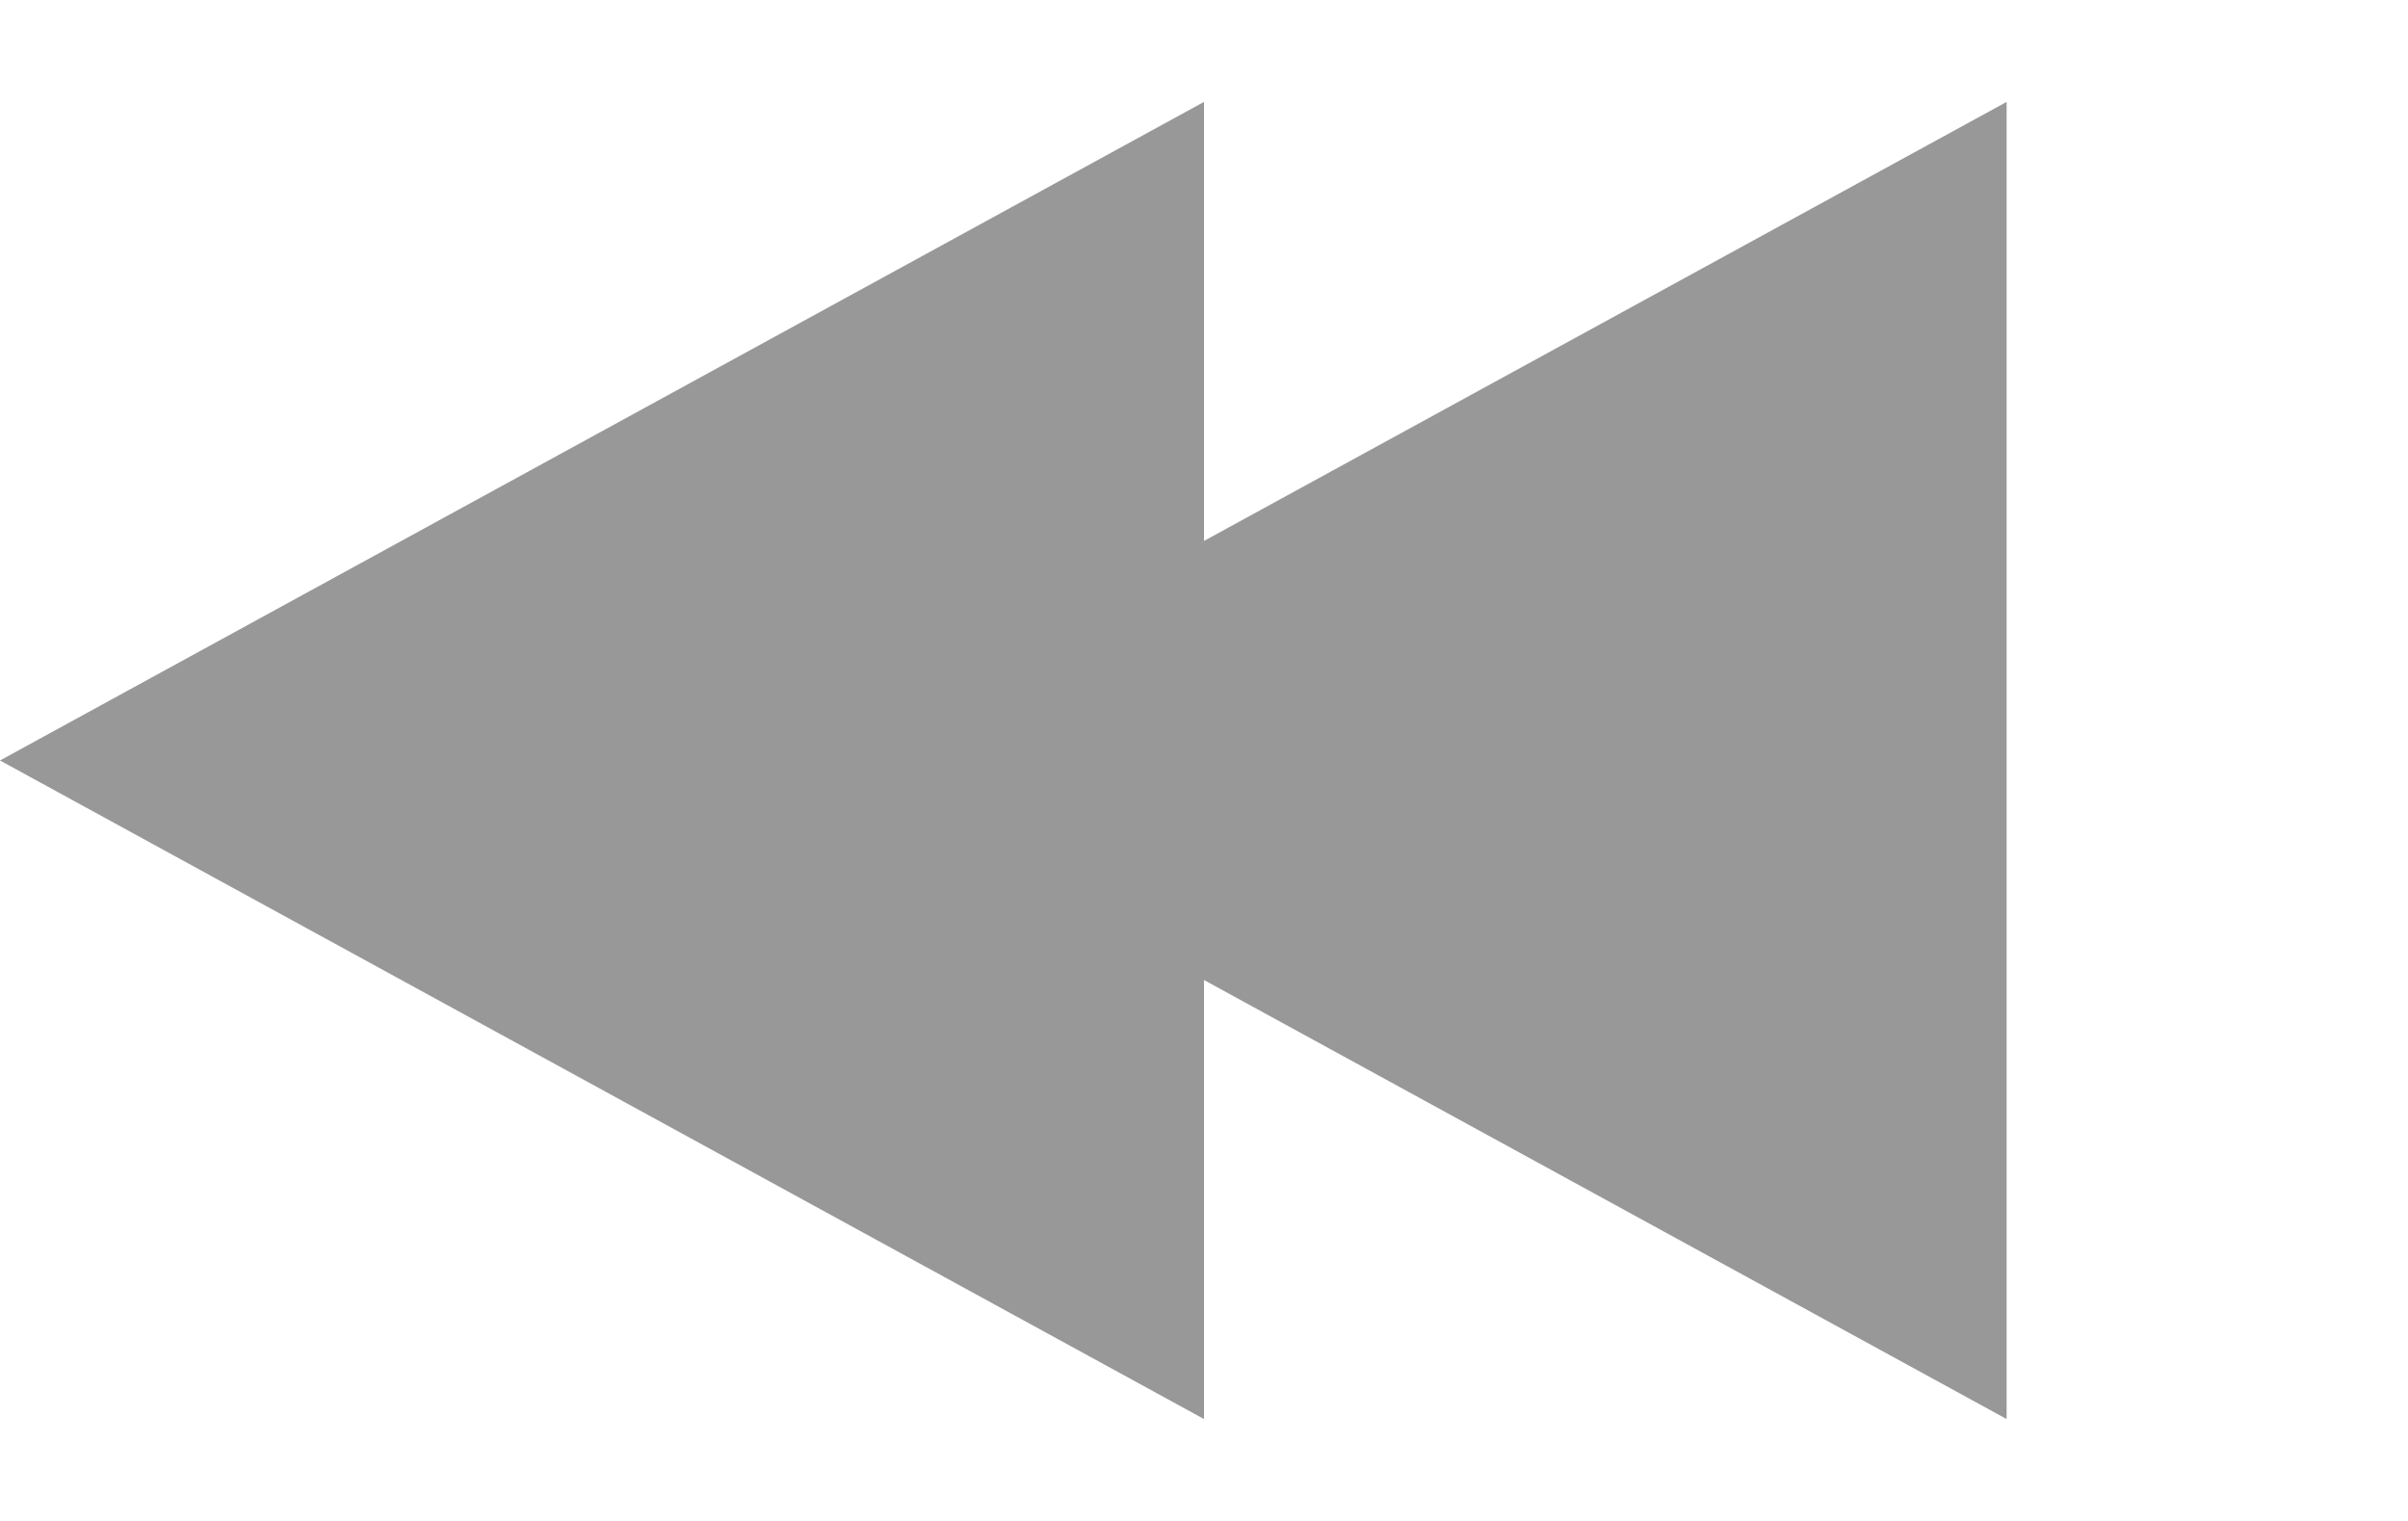 <svg width="19" height="12" viewBox="0 0 19 12" fill="none" xmlns="http://www.w3.org/2000/svg">
<path d="M6.333 6L15.833 0.804L15.833 11.196L6.333 6Z" fill="#989898"/>
<path d="M-2.76839e-07 6L9.5 0.804L9.5 11.196L-2.76839e-07 6Z" fill="#989898"/>
</svg>
